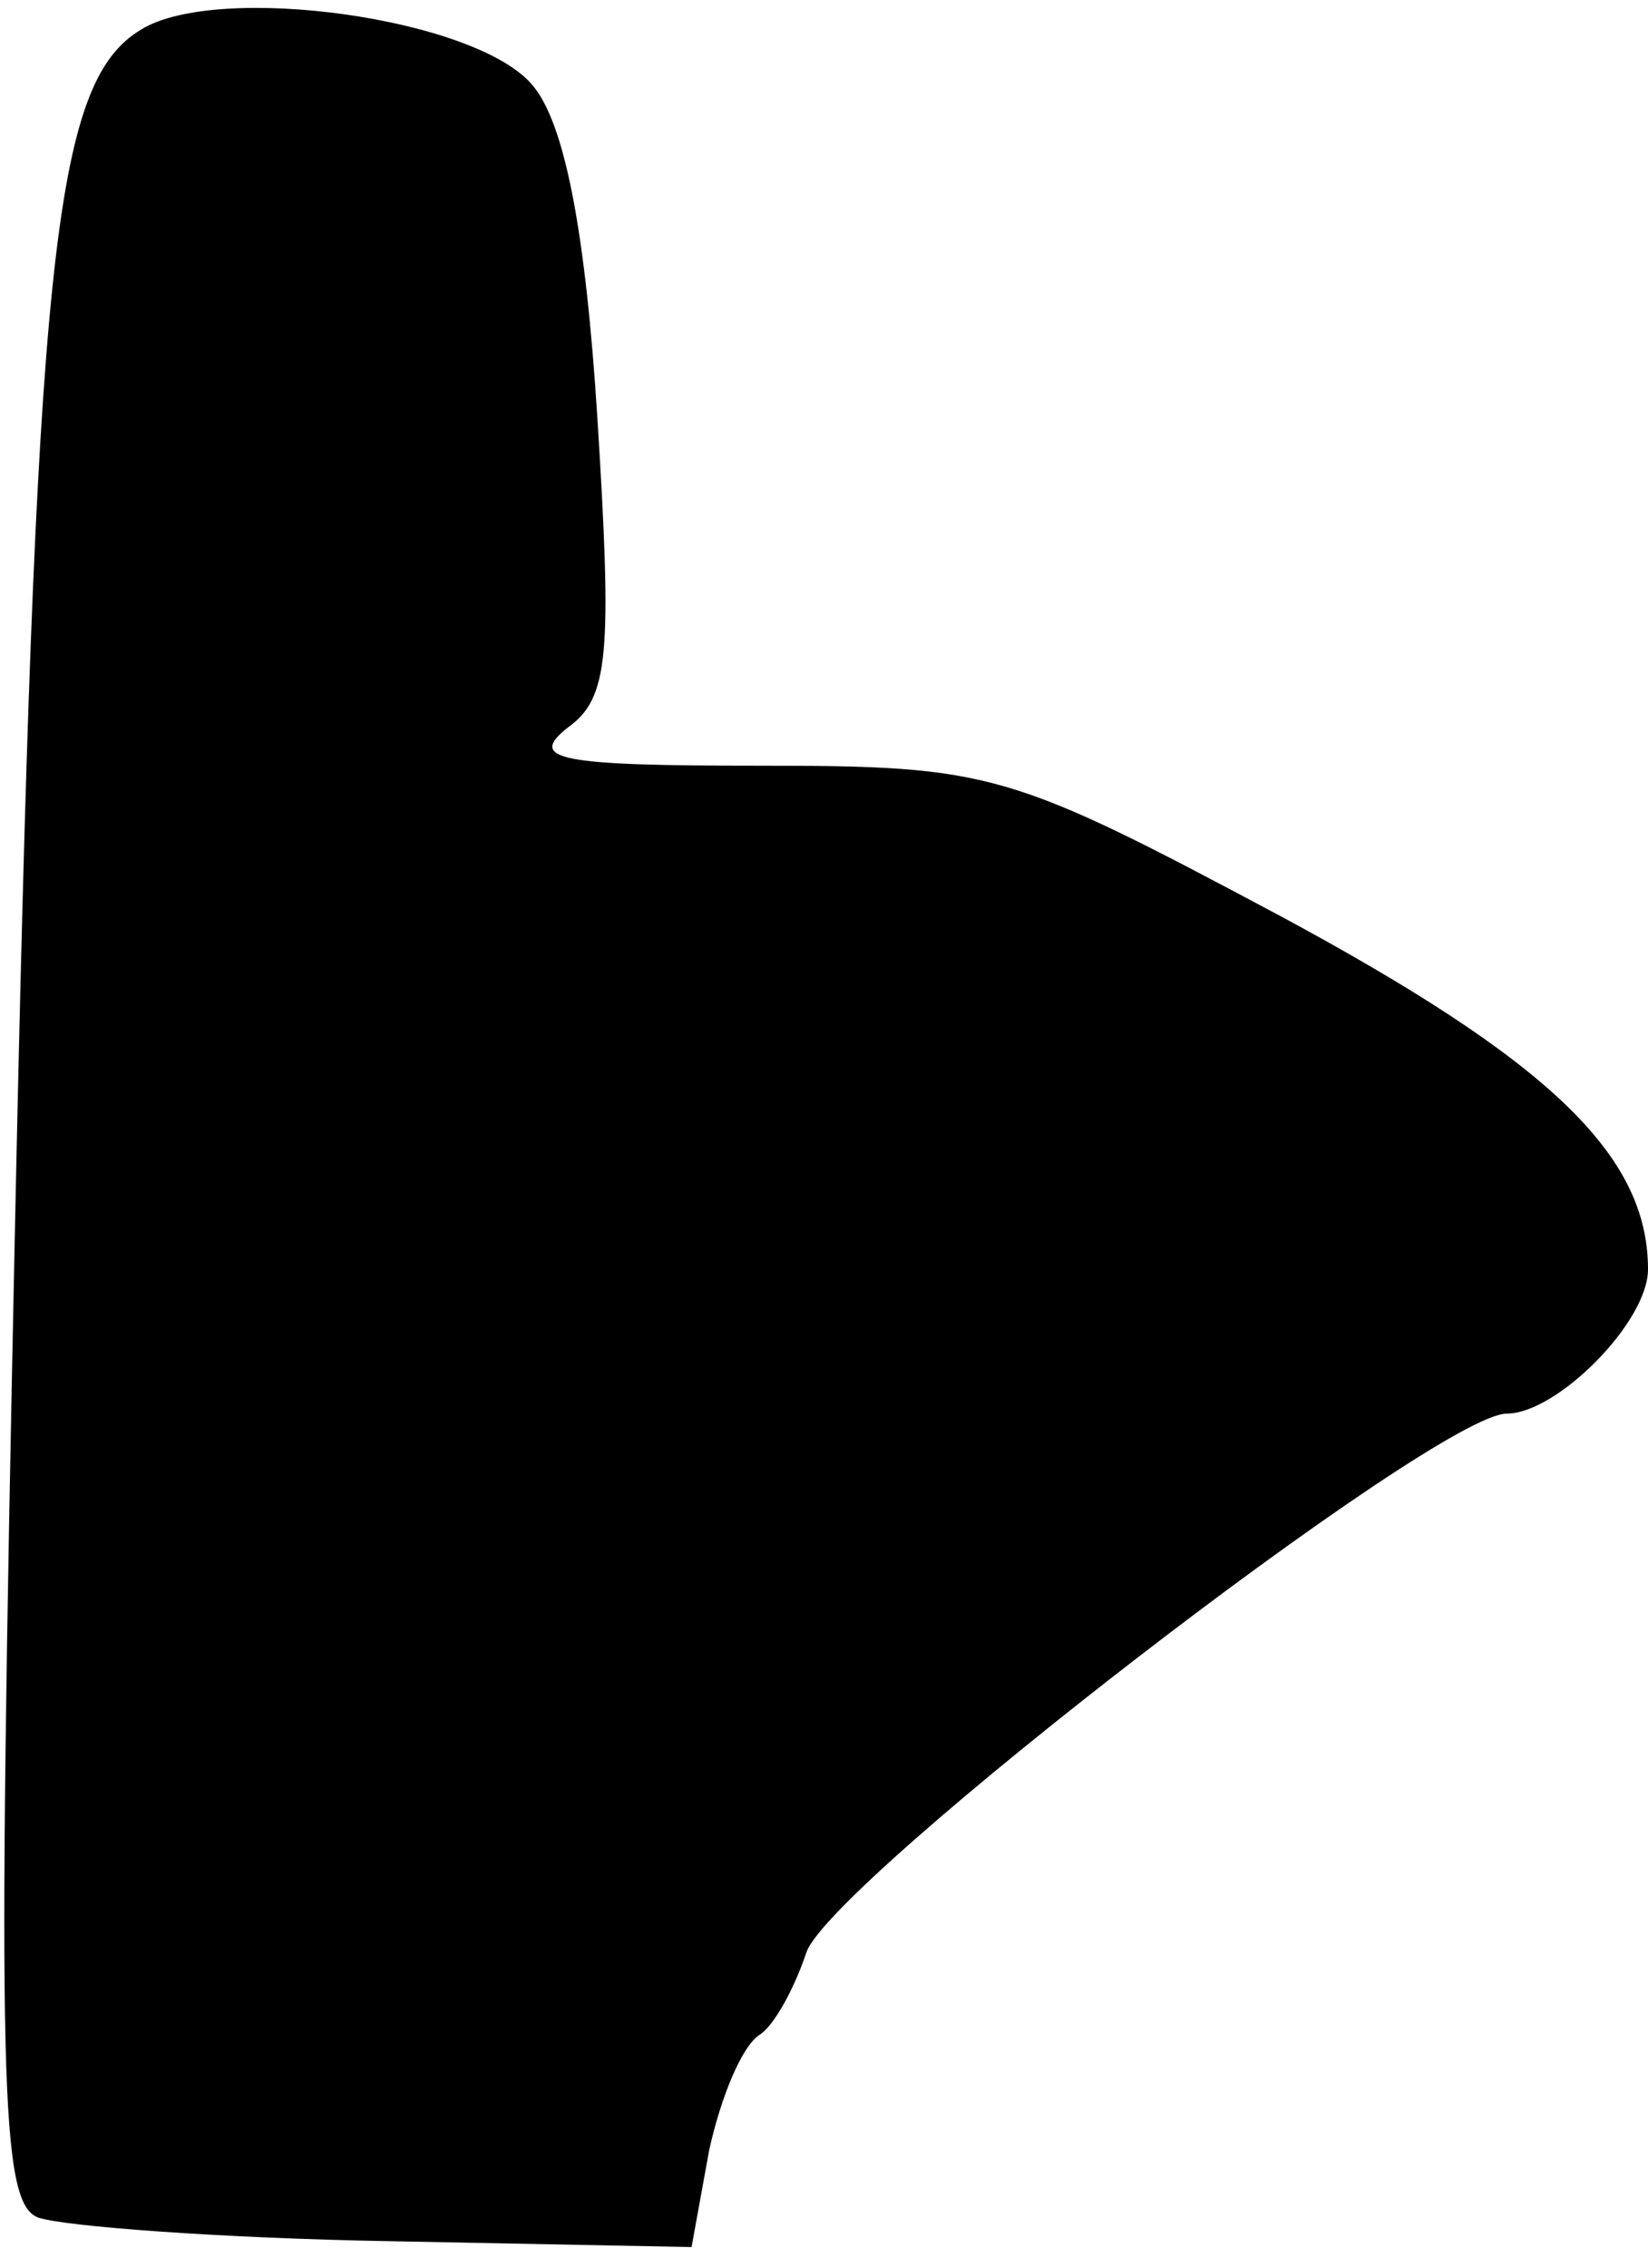 <?xml version="1.0" standalone="no"?>
<!DOCTYPE svg PUBLIC "-//W3C//DTD SVG 20010904//EN"
 "http://www.w3.org/TR/2001/REC-SVG-20010904/DTD/svg10.dtd">
<svg version="1.0" xmlns="http://www.w3.org/2000/svg"
 width="56pt" height="77pt" viewBox="0 0 56 77"
 preserveAspectRatio="xMidYMid meet">
<g transform="translate(0,77) scale(0.1,-0.1)"
fill="#000000" stroke="none">
<path fill="#000000" stroke="none" d="M48 760 c-30 -18 -36 -77 -43 -411 -6
-288 -5 -327 8 -332 9 -3 62 -7 119 -8 l103 -2 6 33 c4 18 11 35 17 39 5 3 12
16 16 28 8 24 214 183 238 183 17 0 48 31 48 49 0 39 -34 71 -125 120 -92 49
-98 51 -177 51 -68 0 -79 2 -65 13 14 10 15 25 10 105 -4 63 -11 100 -22 113
-19 23 -107 35 -133 19z"/>
</g>
</svg>
